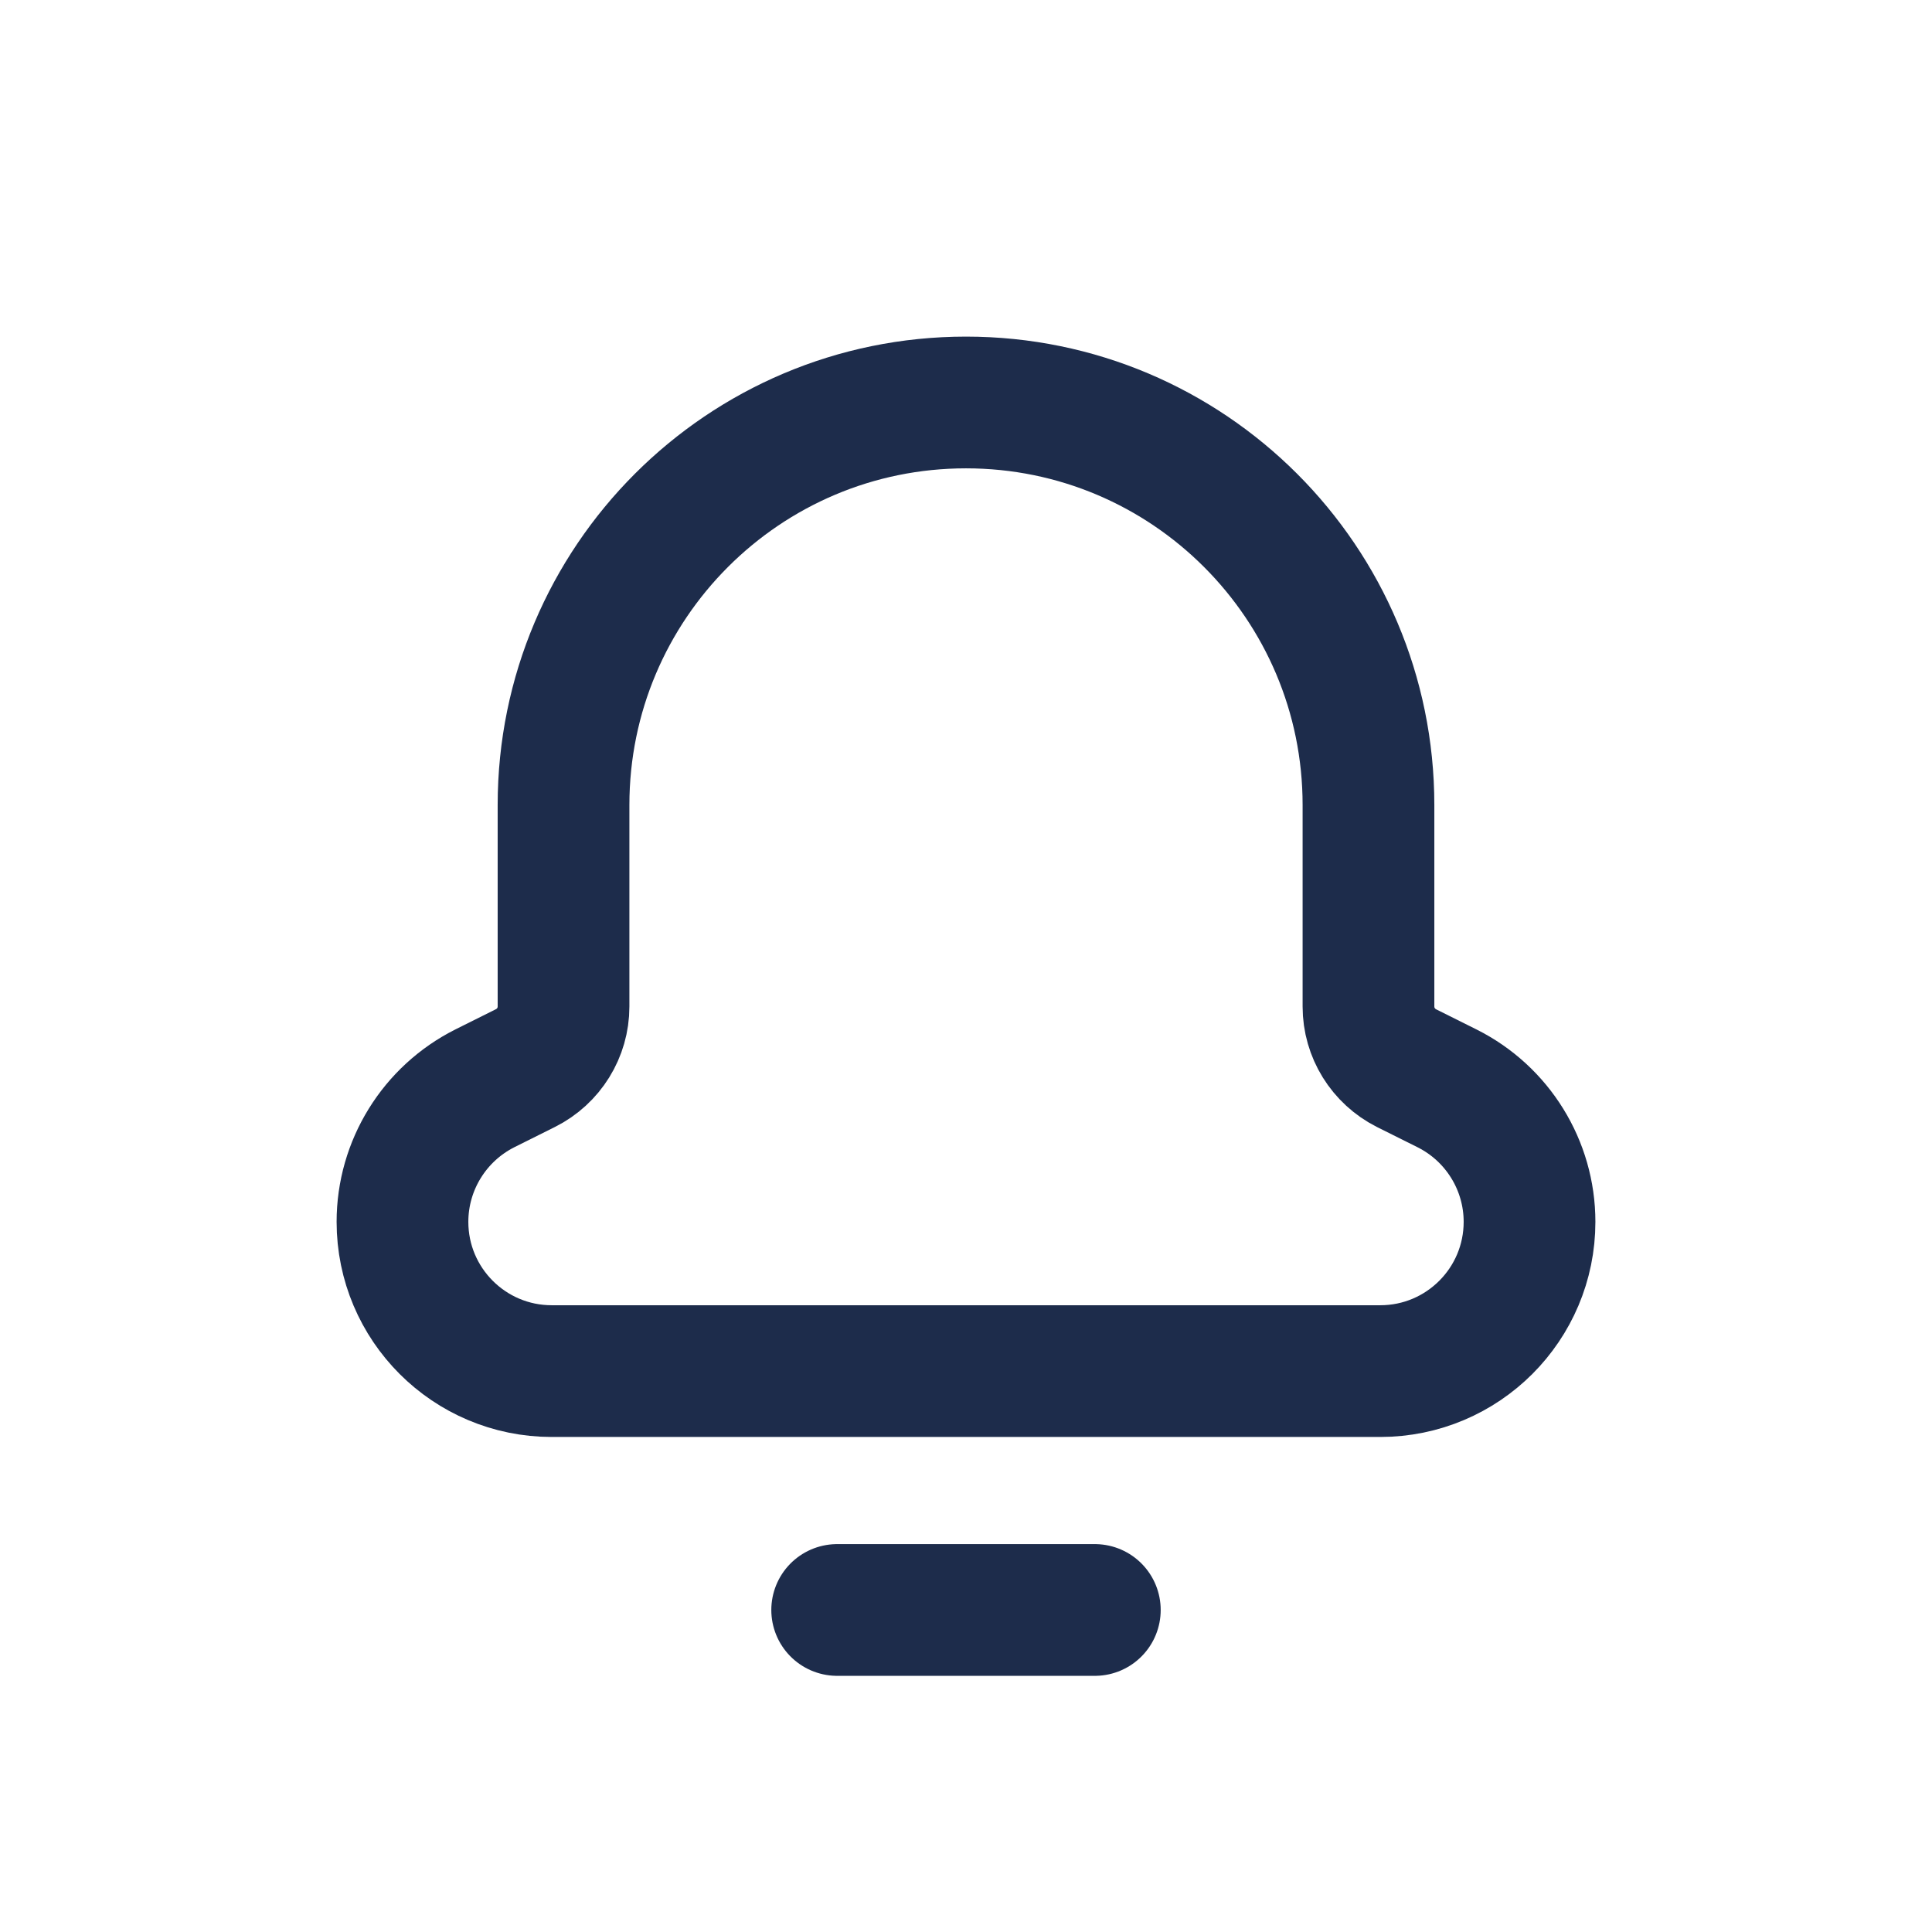 <svg width="22" height="22" viewBox="0 0 22 22" fill="none" xmlns="http://www.w3.org/2000/svg">
<g id="Group">
<g id="Group_2">
<path id="Path" d="M12.467 18.333H9.533" stroke="#1D2C4B" stroke-width="1.5" stroke-linecap="round" stroke-linejoin="round"/>
<path id="Path_2" fill-rule="evenodd" clip-rule="evenodd" d="M15.583 9.196V9.167V9.167C15.583 6.636 13.531 4.583 11 4.583V4.583C8.469 4.583 6.417 6.636 6.417 9.167V9.167V9.196V11.462C6.417 11.759 6.249 12.029 5.984 12.162L5.523 12.392C4.947 12.681 4.583 13.27 4.583 13.913V13.913C4.583 14.852 5.344 15.613 6.283 15.613H15.717C16.656 15.613 17.417 14.852 17.417 13.913V13.913C17.417 13.27 17.053 12.681 16.477 12.393L16.016 12.163C15.751 12.029 15.583 11.759 15.583 11.462V9.196Z" stroke="#1D2C4B" stroke-width="1.5" stroke-linecap="round" stroke-linejoin="round"/>
</g>
</g>
</svg>
